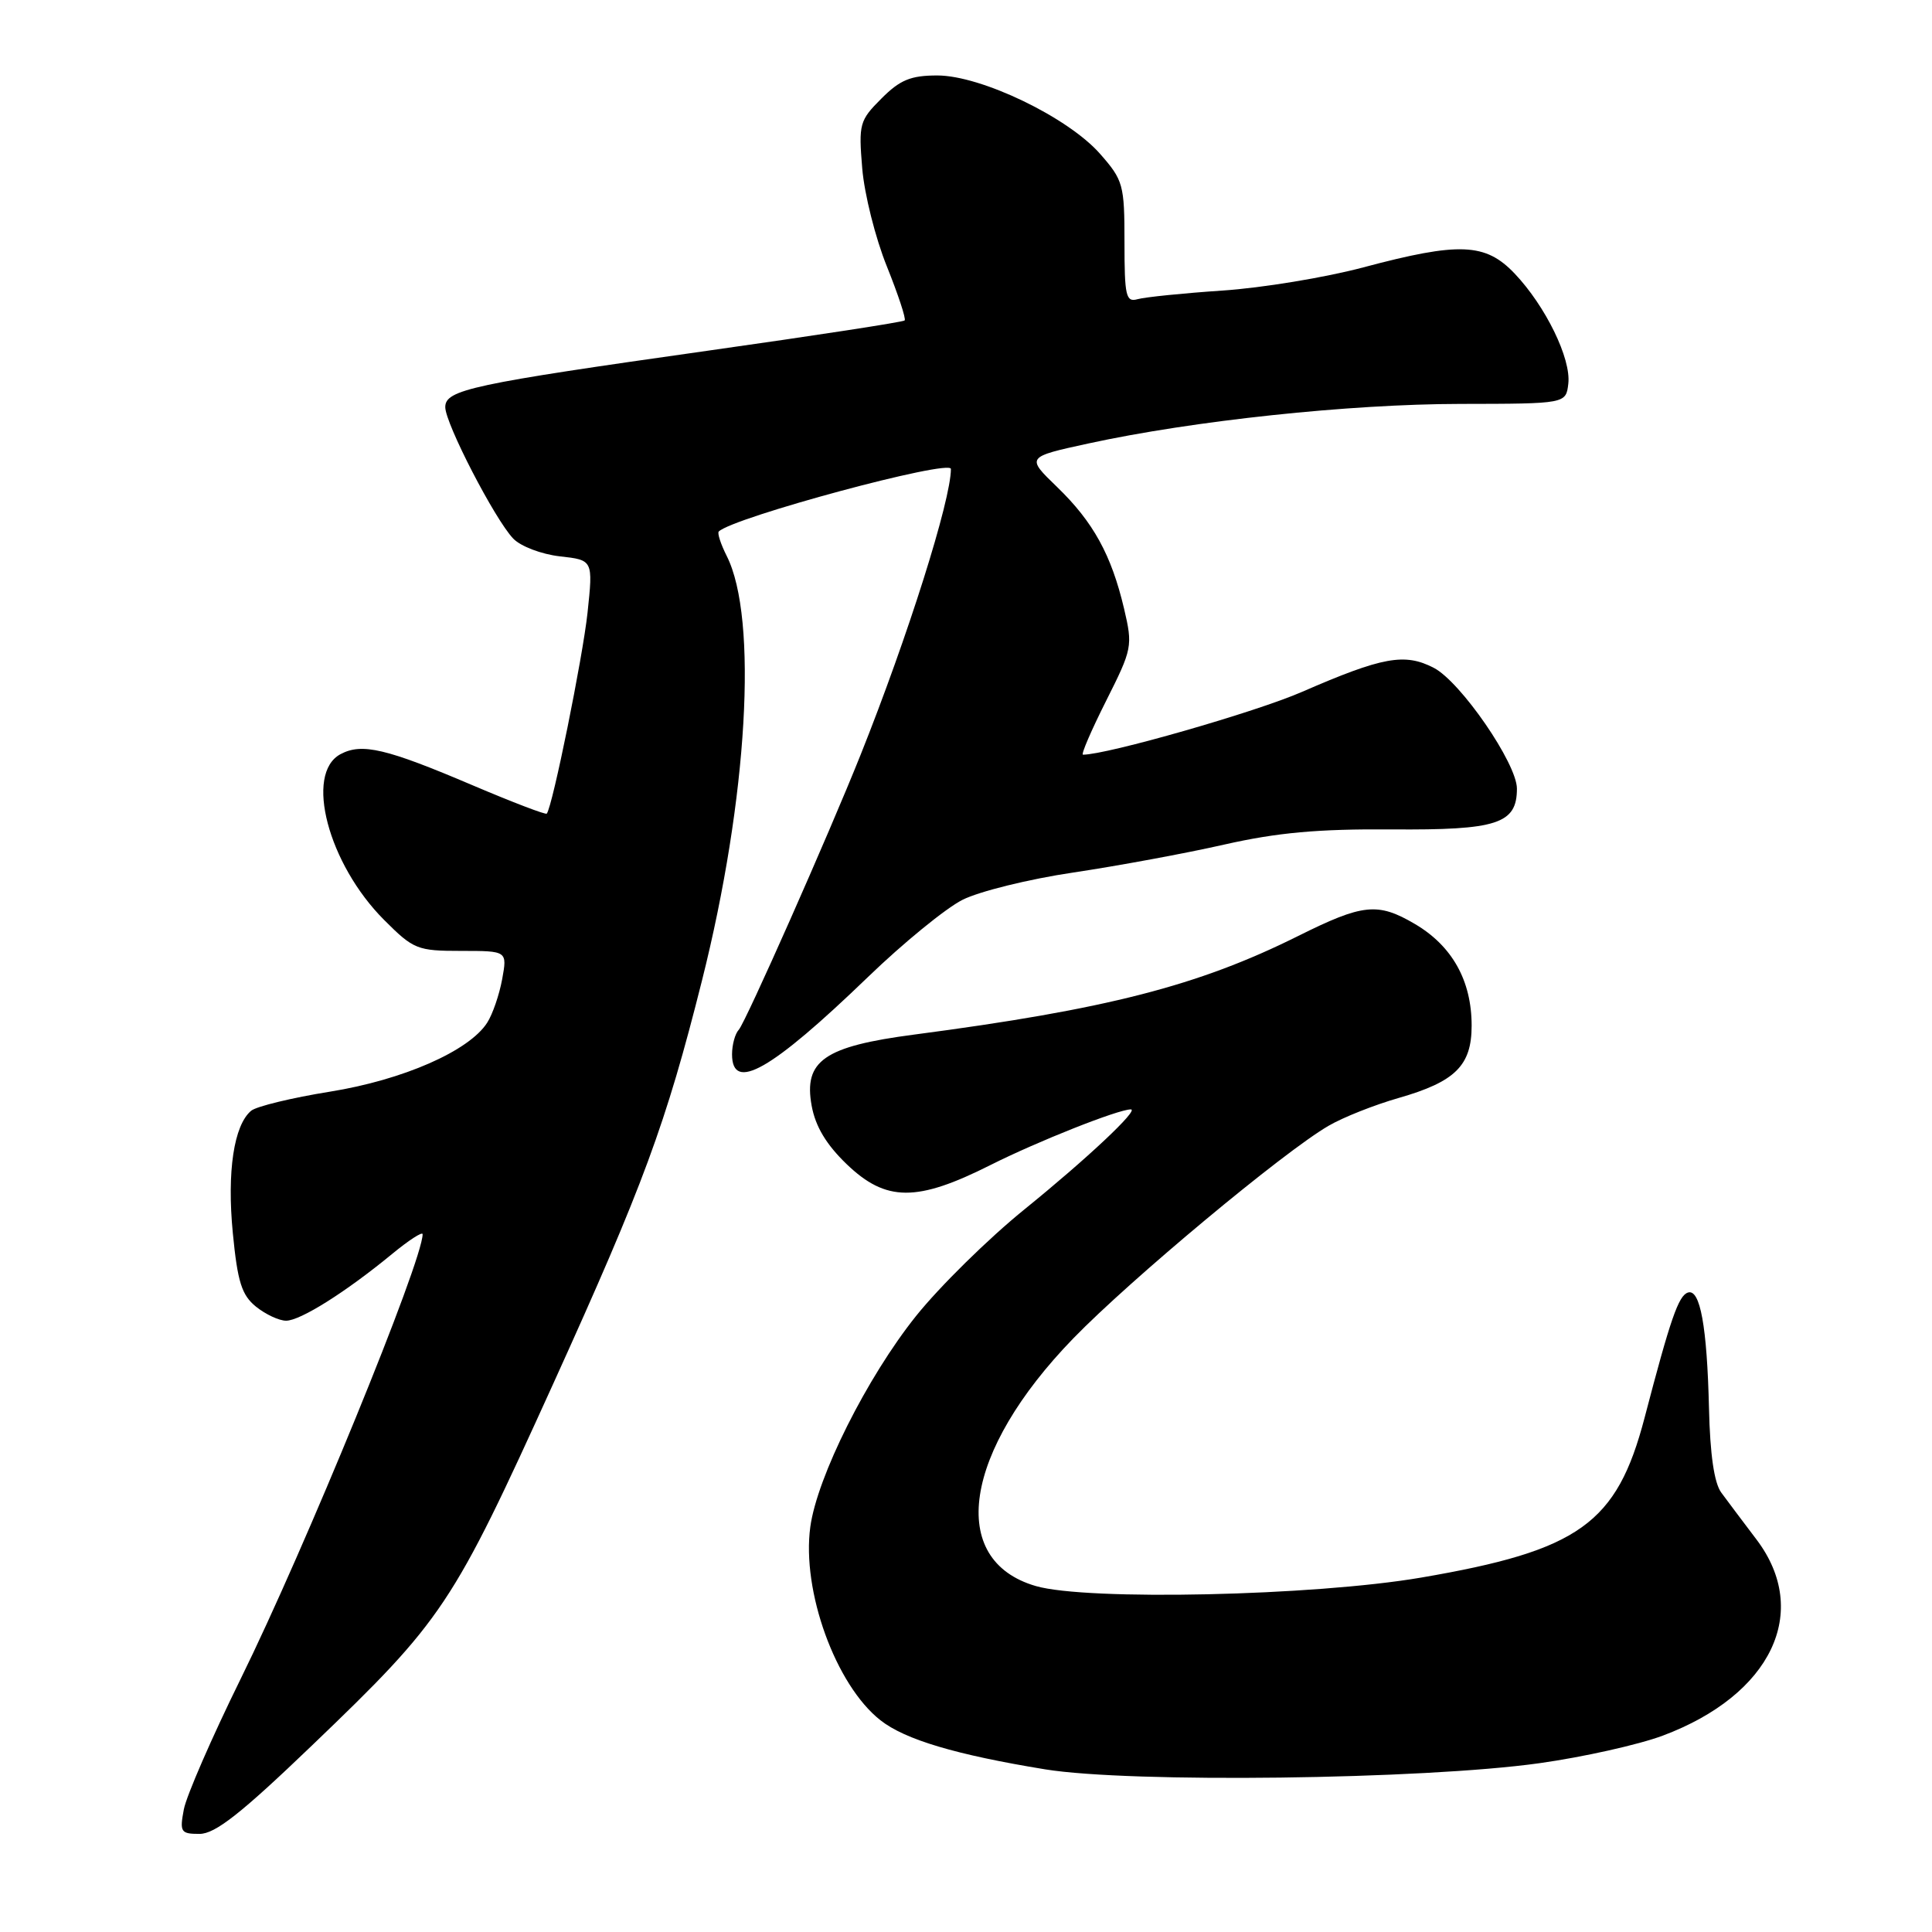 <?xml version="1.0" encoding="UTF-8" standalone="no"?>
<!DOCTYPE svg PUBLIC "-//W3C//DTD SVG 1.1//EN" "http://www.w3.org/Graphics/SVG/1.1/DTD/svg11.dtd" >
<svg xmlns="http://www.w3.org/2000/svg" xmlns:xlink="http://www.w3.org/1999/xlink" version="1.1" viewBox="0 0 256 256">
 <g >
 <path fill="currentColor"
d=" M 41.31 231.31 C 58.74 214.60 59.93 212.81 73.32 183.32 C 85.27 156.98 88.23 148.96 93.01 129.95 C 99.08 105.82 100.47 81.90 96.29 73.66 C 95.50 72.09 95.03 70.64 95.24 70.43 C 97.09 68.57 126.00 60.78 126.00 62.14 C 126.00 66.28 120.30 84.33 114.04 100.00 C 109.77 110.69 98.77 135.51 97.89 136.45 C 97.40 136.97 97.00 138.44 97.00 139.70 C 97.00 144.78 102.16 141.85 115.00 129.47 C 119.67 124.96 125.31 120.36 127.52 119.24 C 129.72 118.12 136.35 116.48 142.24 115.61 C 148.12 114.73 157.12 113.07 162.22 111.91 C 169.25 110.32 174.63 109.83 184.42 109.90 C 198.39 110.01 201.00 109.16 201.00 104.50 C 201.00 101.17 193.54 90.33 189.98 88.49 C 186.13 86.50 183.20 87.03 172.54 91.67 C 166.39 94.36 146.69 100.00 143.50 100.00 C 143.21 100.00 144.59 96.80 146.56 92.88 C 150.04 85.96 150.11 85.62 148.94 80.63 C 147.26 73.53 144.87 69.17 140.07 64.53 C 135.96 60.56 135.96 60.56 144.23 58.76 C 158.11 55.74 178.77 53.54 193.50 53.52 C 207.50 53.50 207.50 53.50 207.81 50.83 C 208.19 47.52 204.80 40.57 200.70 36.25 C 196.83 32.18 193.37 32.04 180.64 35.43 C 175.61 36.77 167.22 38.15 162.00 38.50 C 156.78 38.85 151.71 39.37 150.75 39.64 C 149.19 40.08 149.00 39.27 149.00 32.10 C 149.00 24.47 148.84 23.88 145.76 20.38 C 141.51 15.54 130.00 10.00 124.20 10.00 C 120.68 10.00 119.26 10.58 116.79 13.06 C 113.89 15.96 113.76 16.42 114.25 22.31 C 114.53 25.71 116.00 31.56 117.51 35.29 C 119.01 39.03 120.08 42.25 119.87 42.46 C 119.67 42.67 108.02 44.46 94.00 46.44 C 62.46 50.90 59.00 51.64 59.00 53.95 C 59.00 56.11 65.57 68.82 68.00 71.36 C 68.98 72.39 71.74 73.44 74.19 73.72 C 78.59 74.21 78.59 74.21 77.85 81.20 C 77.21 87.14 73.22 106.86 72.45 107.81 C 72.32 107.99 67.88 106.29 62.59 104.04 C 51.16 99.17 47.95 98.42 45.12 99.93 C 40.32 102.50 43.48 114.48 50.91 121.91 C 54.80 125.80 55.29 126.00 61.11 126.00 C 67.22 126.00 67.22 126.00 66.54 129.75 C 66.16 131.81 65.27 134.41 64.55 135.52 C 62.15 139.26 53.42 143.09 43.73 144.65 C 38.68 145.46 33.98 146.60 33.28 147.18 C 30.99 149.09 30.06 155.25 30.85 163.39 C 31.48 169.87 32.03 171.61 33.92 173.14 C 35.19 174.16 36.98 175.00 37.91 175.00 C 39.79 175.00 45.79 171.23 51.94 166.17 C 54.17 164.33 56.00 163.15 56.00 163.54 C 56.00 167.09 40.43 205.13 31.87 222.50 C 28.08 230.20 24.70 237.96 24.36 239.75 C 23.79 242.76 23.95 243.00 26.44 243.00 C 28.51 243.00 31.93 240.31 41.31 231.31 Z  M 204.00 233.63 C 209.78 232.82 217.12 231.18 220.33 229.98 C 234.72 224.59 239.99 213.57 232.75 204.00 C 230.96 201.64 228.86 198.84 228.08 197.78 C 227.14 196.51 226.59 192.73 226.45 186.59 C 226.19 175.77 225.28 170.74 223.66 171.27 C 222.41 171.67 221.34 174.76 217.91 187.88 C 214.23 201.90 209.27 205.45 188.30 209.04 C 174.07 211.47 144.04 212.13 137.25 210.16 C 125.47 206.74 127.64 192.37 142.21 177.35 C 149.79 169.54 170.06 152.65 176.03 149.18 C 177.94 148.06 182.13 146.40 185.35 145.48 C 192.84 143.33 195.00 141.19 195.00 135.90 C 195.00 129.94 192.42 125.33 187.46 122.42 C 182.55 119.54 180.59 119.75 172.00 124.03 C 158.75 130.63 146.68 133.73 121.12 137.09 C 109.21 138.65 106.46 140.56 107.55 146.52 C 108.05 149.27 109.49 151.66 112.18 154.25 C 117.40 159.27 121.48 159.29 131.27 154.36 C 137.48 151.24 148.16 147.00 149.84 147.00 C 150.99 147.00 144.06 153.51 135.78 160.22 C 130.98 164.10 124.50 170.48 121.37 174.39 C 114.90 182.48 108.28 195.67 107.37 202.32 C 106.21 210.81 110.73 223.28 116.66 227.94 C 119.92 230.51 126.68 232.52 138.50 234.45 C 149.79 236.28 188.54 235.80 204.00 233.63 Z "/>
</g>
</svg>